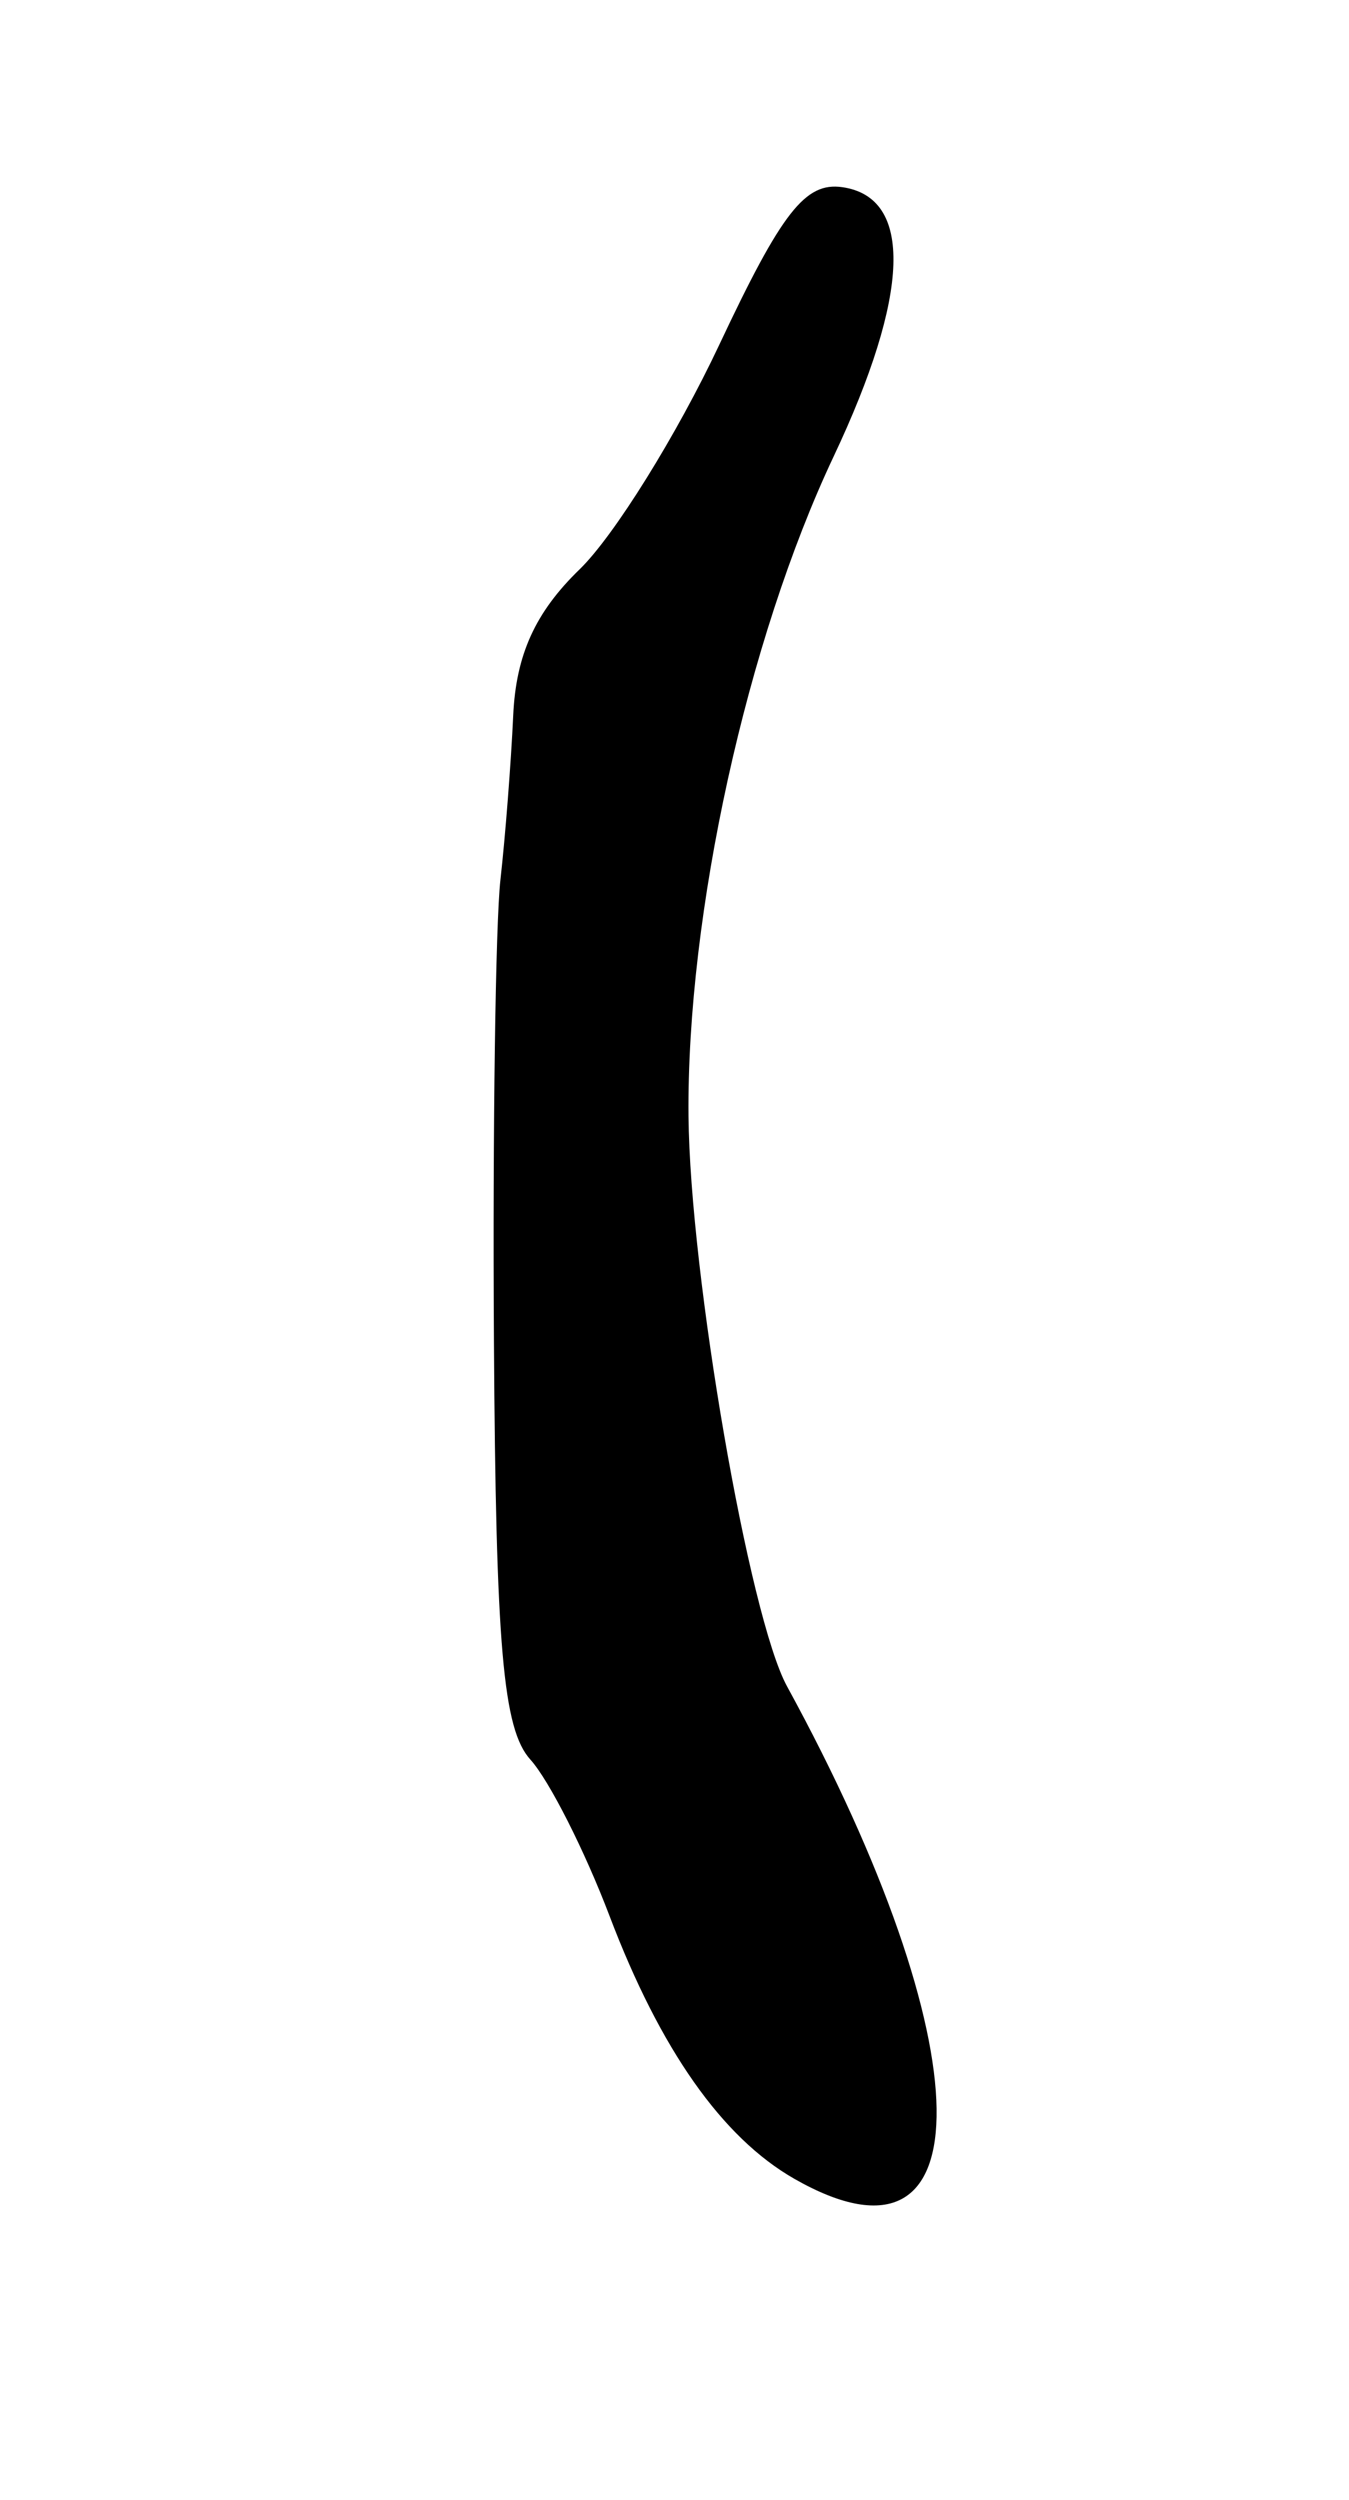 <?xml version="1.0" encoding="UTF-8" standalone="no"?>
<!-- Created with Inkscape (http://www.inkscape.org/) -->

<svg
   xmlns:dc="http://purl.org/dc/elements/1.1/"
   xmlns:cc="http://creativecommons.org/ns#"
   xmlns:rdf="http://www.w3.org/1999/02/22-rdf-syntax-ns#"
   xmlns:svg="http://www.w3.org/2000/svg"
   xmlns="http://www.w3.org/2000/svg"
   xmlns:sodipodi="http://sodipodi.sourceforge.net/DTD/sodipodi-0.dtd"
   xmlns:inkscape="http://www.inkscape.org/namespaces/inkscape"
   id="svg5418"
   version="1.1"
   inkscape:version="0.48.5 r10040"
   width="540"
   height="1000"
   sodipodi:docname="openparen.svg">
  <defs
     id="defs5422" />
  <sodipodi:namedview
     pagecolor="#ffffff"
     bordercolor="#666666"
     borderopacity="1"
     objecttolerance="10"
     gridtolerance="10"
     guidetolerance="10"
     inkscape:pageopacity="0"
     inkscape:pageshadow="2"
     inkscape:window-width="925"
     inkscape:window-height="806"
     id="namedview5420"
     showgrid="false"
     inkscape:zoom="2.1261261"
     inkscape:cx="30"
     inkscape:cy="55.499999"
     inkscape:window-x="0"
     inkscape:window-y="0"
     inkscape:window-maximized="0"
     inkscape:current-layer="svg5418" />
  <path
     style="fill:#000000"
     d="m 318.006,871.613 c -28.889,-16.469 -53.697,-51.713 -73.986,-105.107 -9.932,-26.139 -24.199,-54.311 -31.703,-62.603 -10.977,-12.129 -13.831,-44.928 -14.599,-167.74 -0.525,-83.965 0.644,-166.838 2.597,-184.163 1.953,-17.325 4.256,-46.916 5.118,-65.757 1.112,-24.329 8.819,-41.283 26.591,-58.5 13.764,-13.333 38.927,-53.774 55.92,-89.867 24.991,-53.084 34.398,-65.123 49.225,-63 28.466,4.076 27.214,42.799 -3.487,107.776 -34.708,73.46 -58.817,182.991 -58.075,263.848 0.581,63.389 24.259,200.33 39.436,228.08 78.602,143.717 80.064,240.986 2.962,197.033 z"
     id="path5428"
     inkscape:connector-curvature="0" />
</svg>
